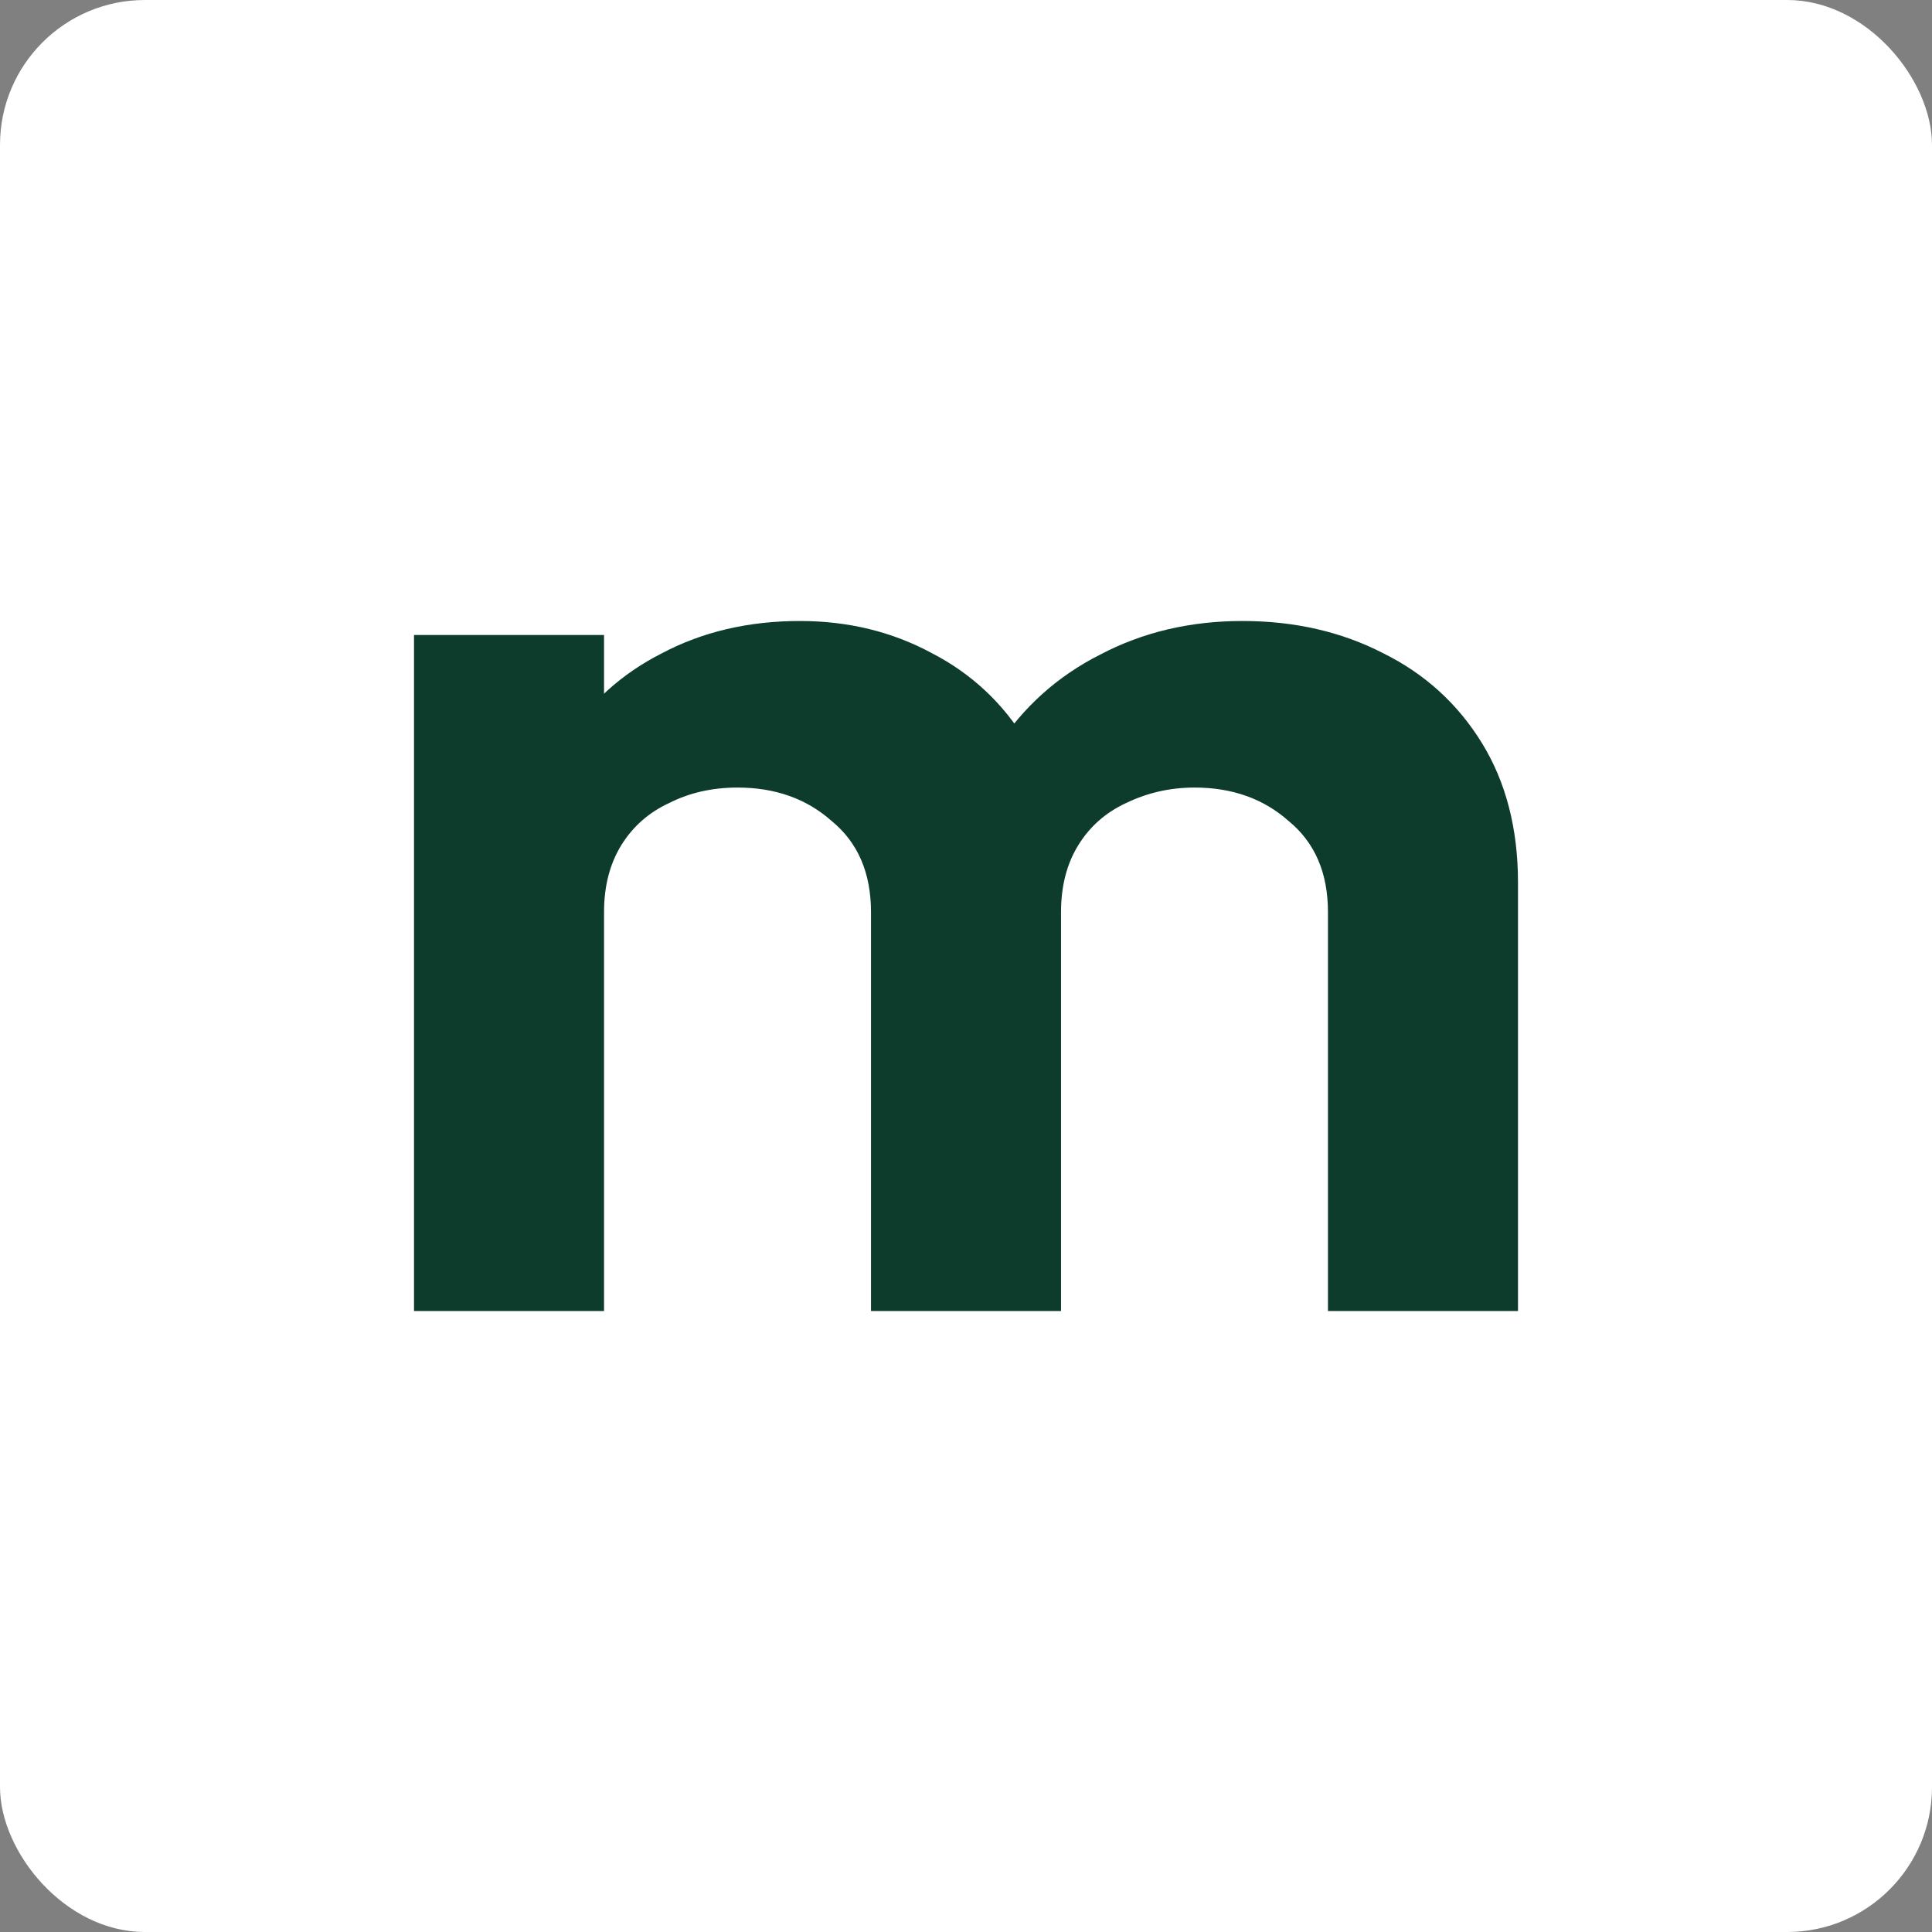 <svg width="80" height="80" viewBox="0 0 80 80" fill="none" xmlns="http://www.w3.org/2000/svg">
<rect x="0" y="0" width="80" height="80" fill="#808080" stroke="none"/>
<rect width="80" height="80" rx="6" fill="white"/>
<path d="M17.143 54.286V26.294H25.012V54.286H17.143ZM36.066 54.286V37.769C36.066 36.146 35.525 34.89 34.444 34.002C33.402 33.074 32.101 32.611 30.539 32.611C29.498 32.611 28.557 32.823 27.716 33.248C26.875 33.635 26.214 34.214 25.733 34.987C25.253 35.76 25.012 36.687 25.012 37.769L21.949 36.32C21.949 34.156 22.429 32.282 23.39 30.698C24.392 29.114 25.733 27.897 27.415 27.047C29.097 26.159 31 25.714 33.122 25.714C35.124 25.714 36.947 26.159 38.589 27.047C40.23 27.897 41.532 29.114 42.493 30.698C43.454 32.244 43.935 34.118 43.935 36.32V54.286H36.066ZM54.988 54.286V37.769C54.988 36.146 54.447 34.89 53.366 34.002C52.325 33.074 51.023 32.611 49.461 32.611C48.46 32.611 47.519 32.823 46.638 33.248C45.797 33.635 45.136 34.214 44.656 34.987C44.175 35.76 43.935 36.687 43.935 37.769L39.429 36.725C39.59 34.485 40.211 32.553 41.292 30.93C42.373 29.269 43.795 27.994 45.557 27.105C47.319 26.178 49.281 25.714 51.444 25.714C53.606 25.714 55.549 26.159 57.271 27.047C58.993 27.897 60.354 29.134 61.356 30.756C62.357 32.379 62.857 34.311 62.857 36.552V54.286H54.988Z" fill="#0D3C2D"/>
</svg>
